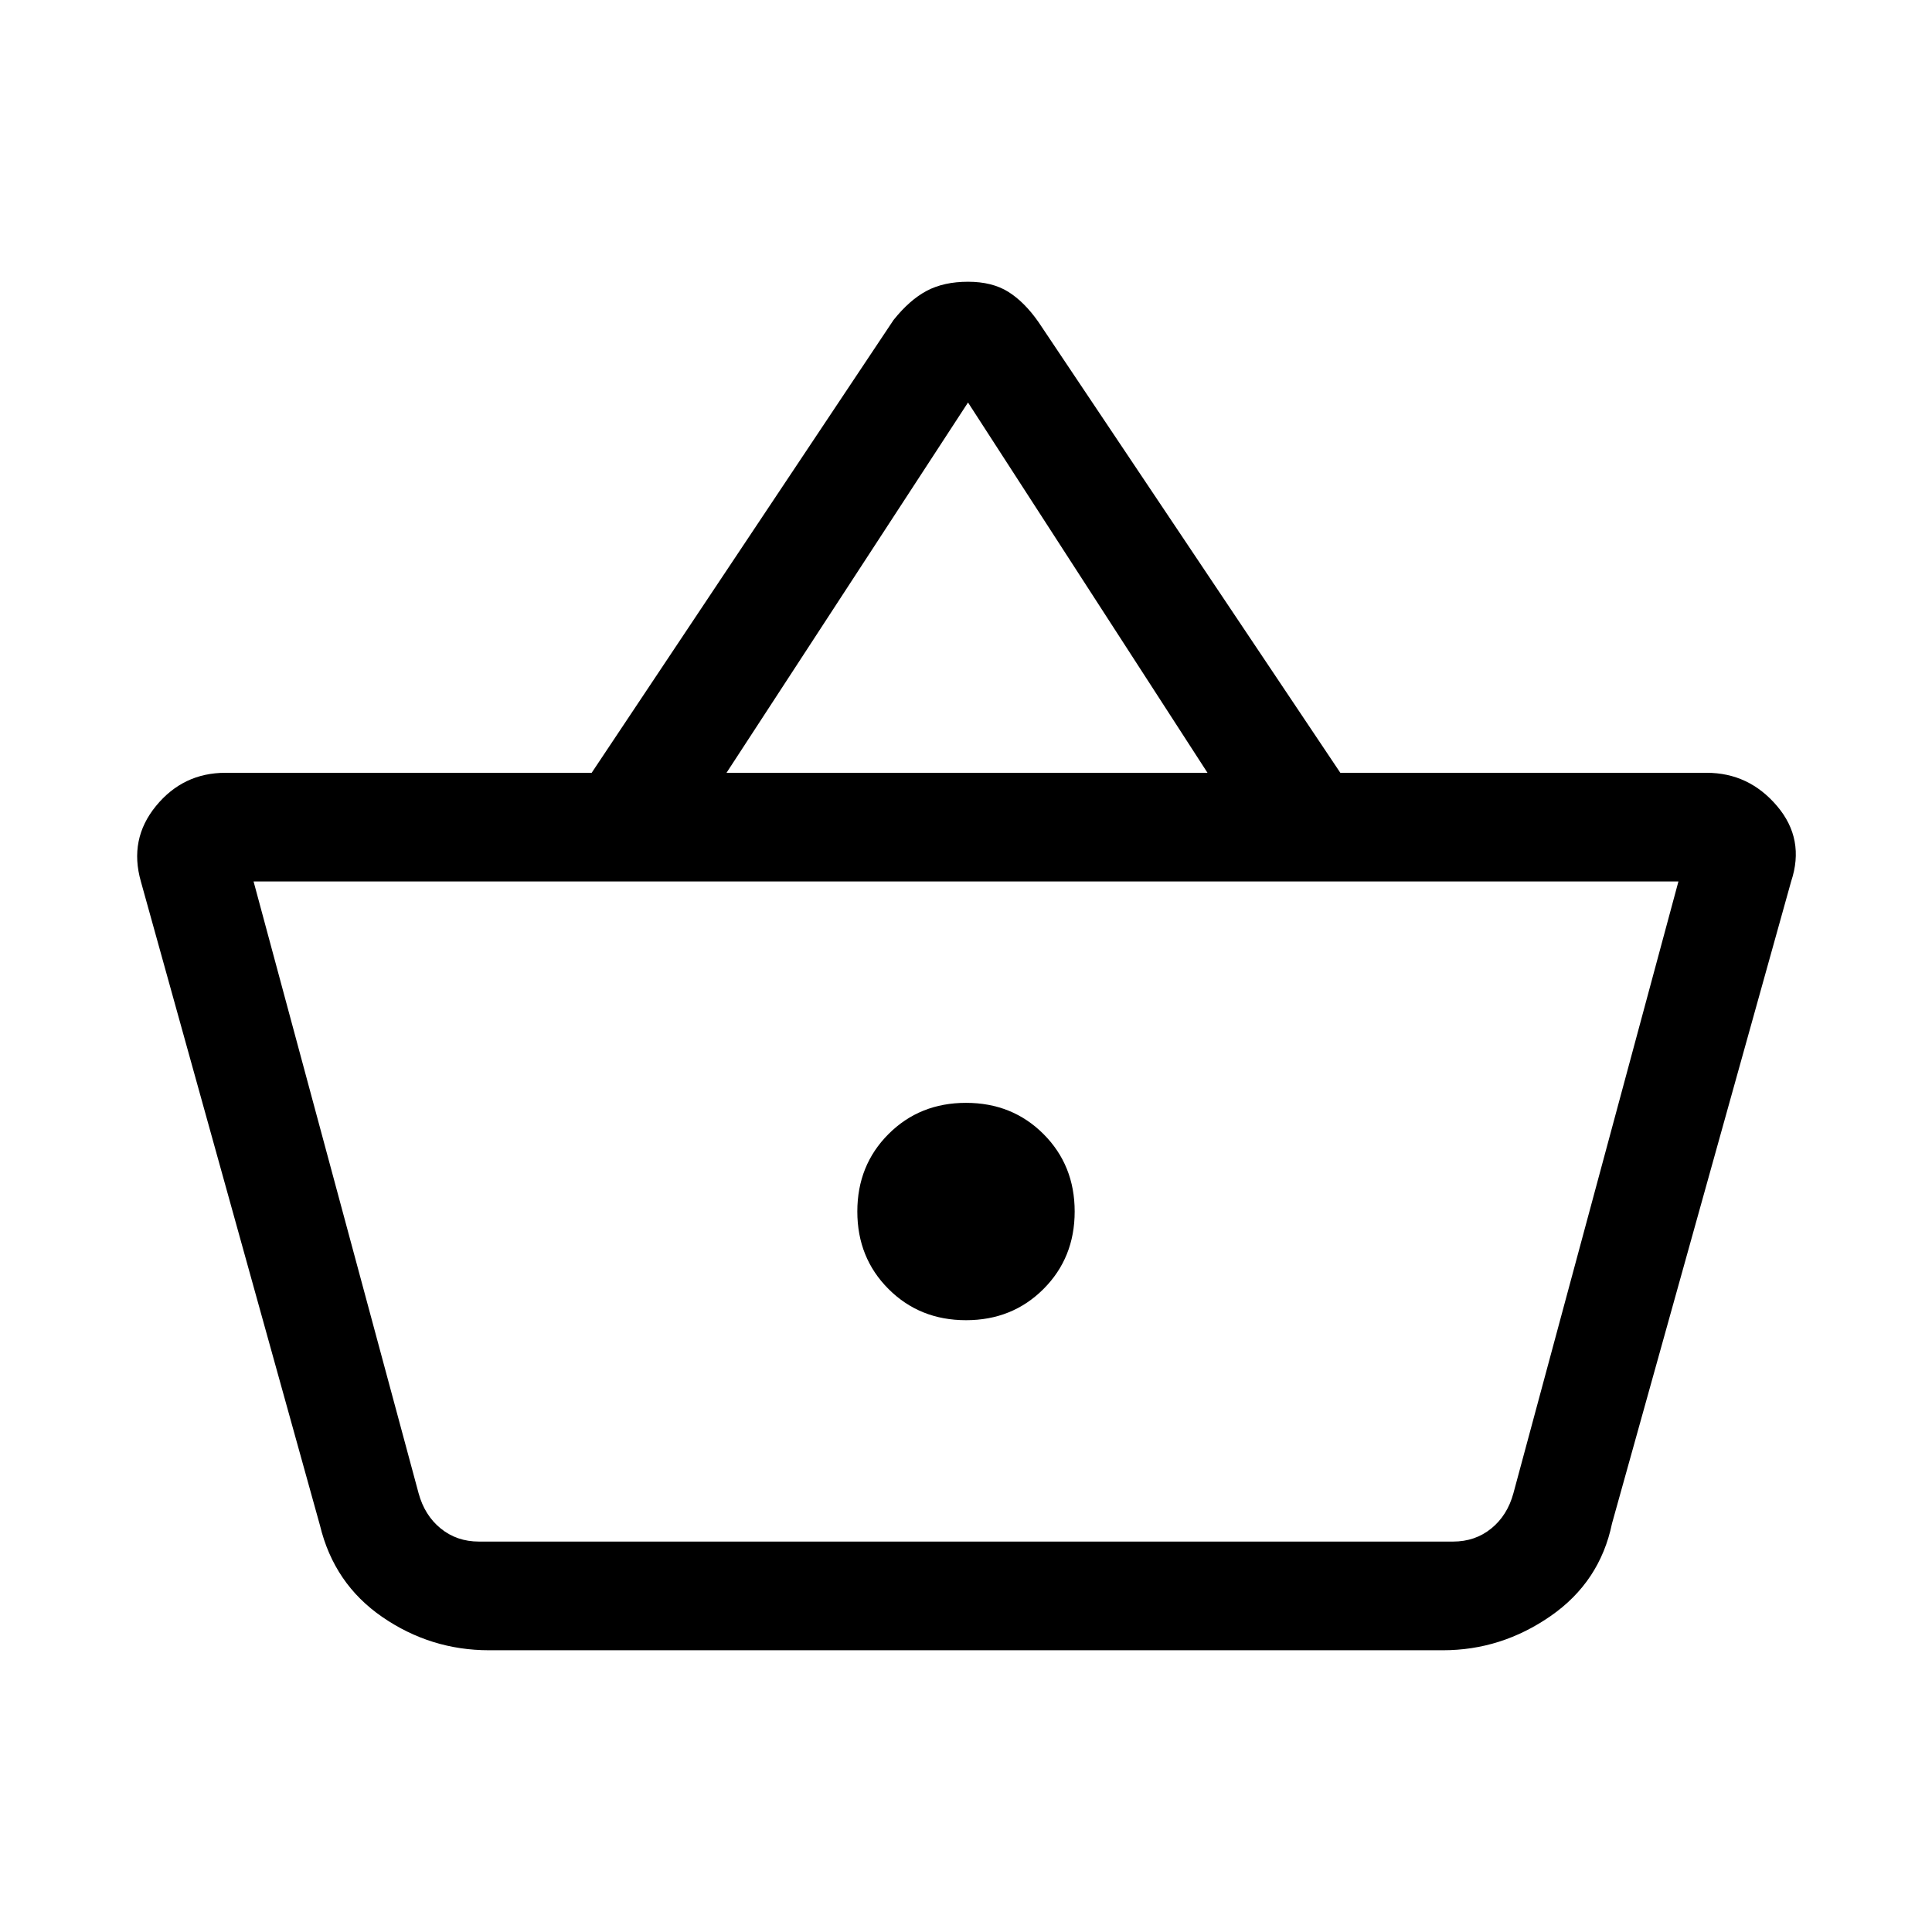 <svg xmlns="http://www.w3.org/2000/svg" height="24" viewBox="0 -960 960 960" width="24"><path d="M243-140q-29 0-53-16.5T159-202L70-522q-6-21 7.5-37.5T112-576h182l150-225q8-10 16.5-14.5T481-820q12 0 20 5t15 15l150 224h182q21 0 35 16.5t7 37.5l-89 319q-6 29-30.5 46T717-140H243Zm-5-54h484q11 0 19-6.5t11-17.5l82-304H126l82 304q3 11 11 17.5t19 6.5Zm242-110q23 0 38.5-15.5T534-358q0-23-15.5-38.5T480-412q-23 0-38.5 15.5T426-358q0 23 15.5 38.5T480-304ZM361-576h239L481-760 361-576Zm119 218Z"/></svg>